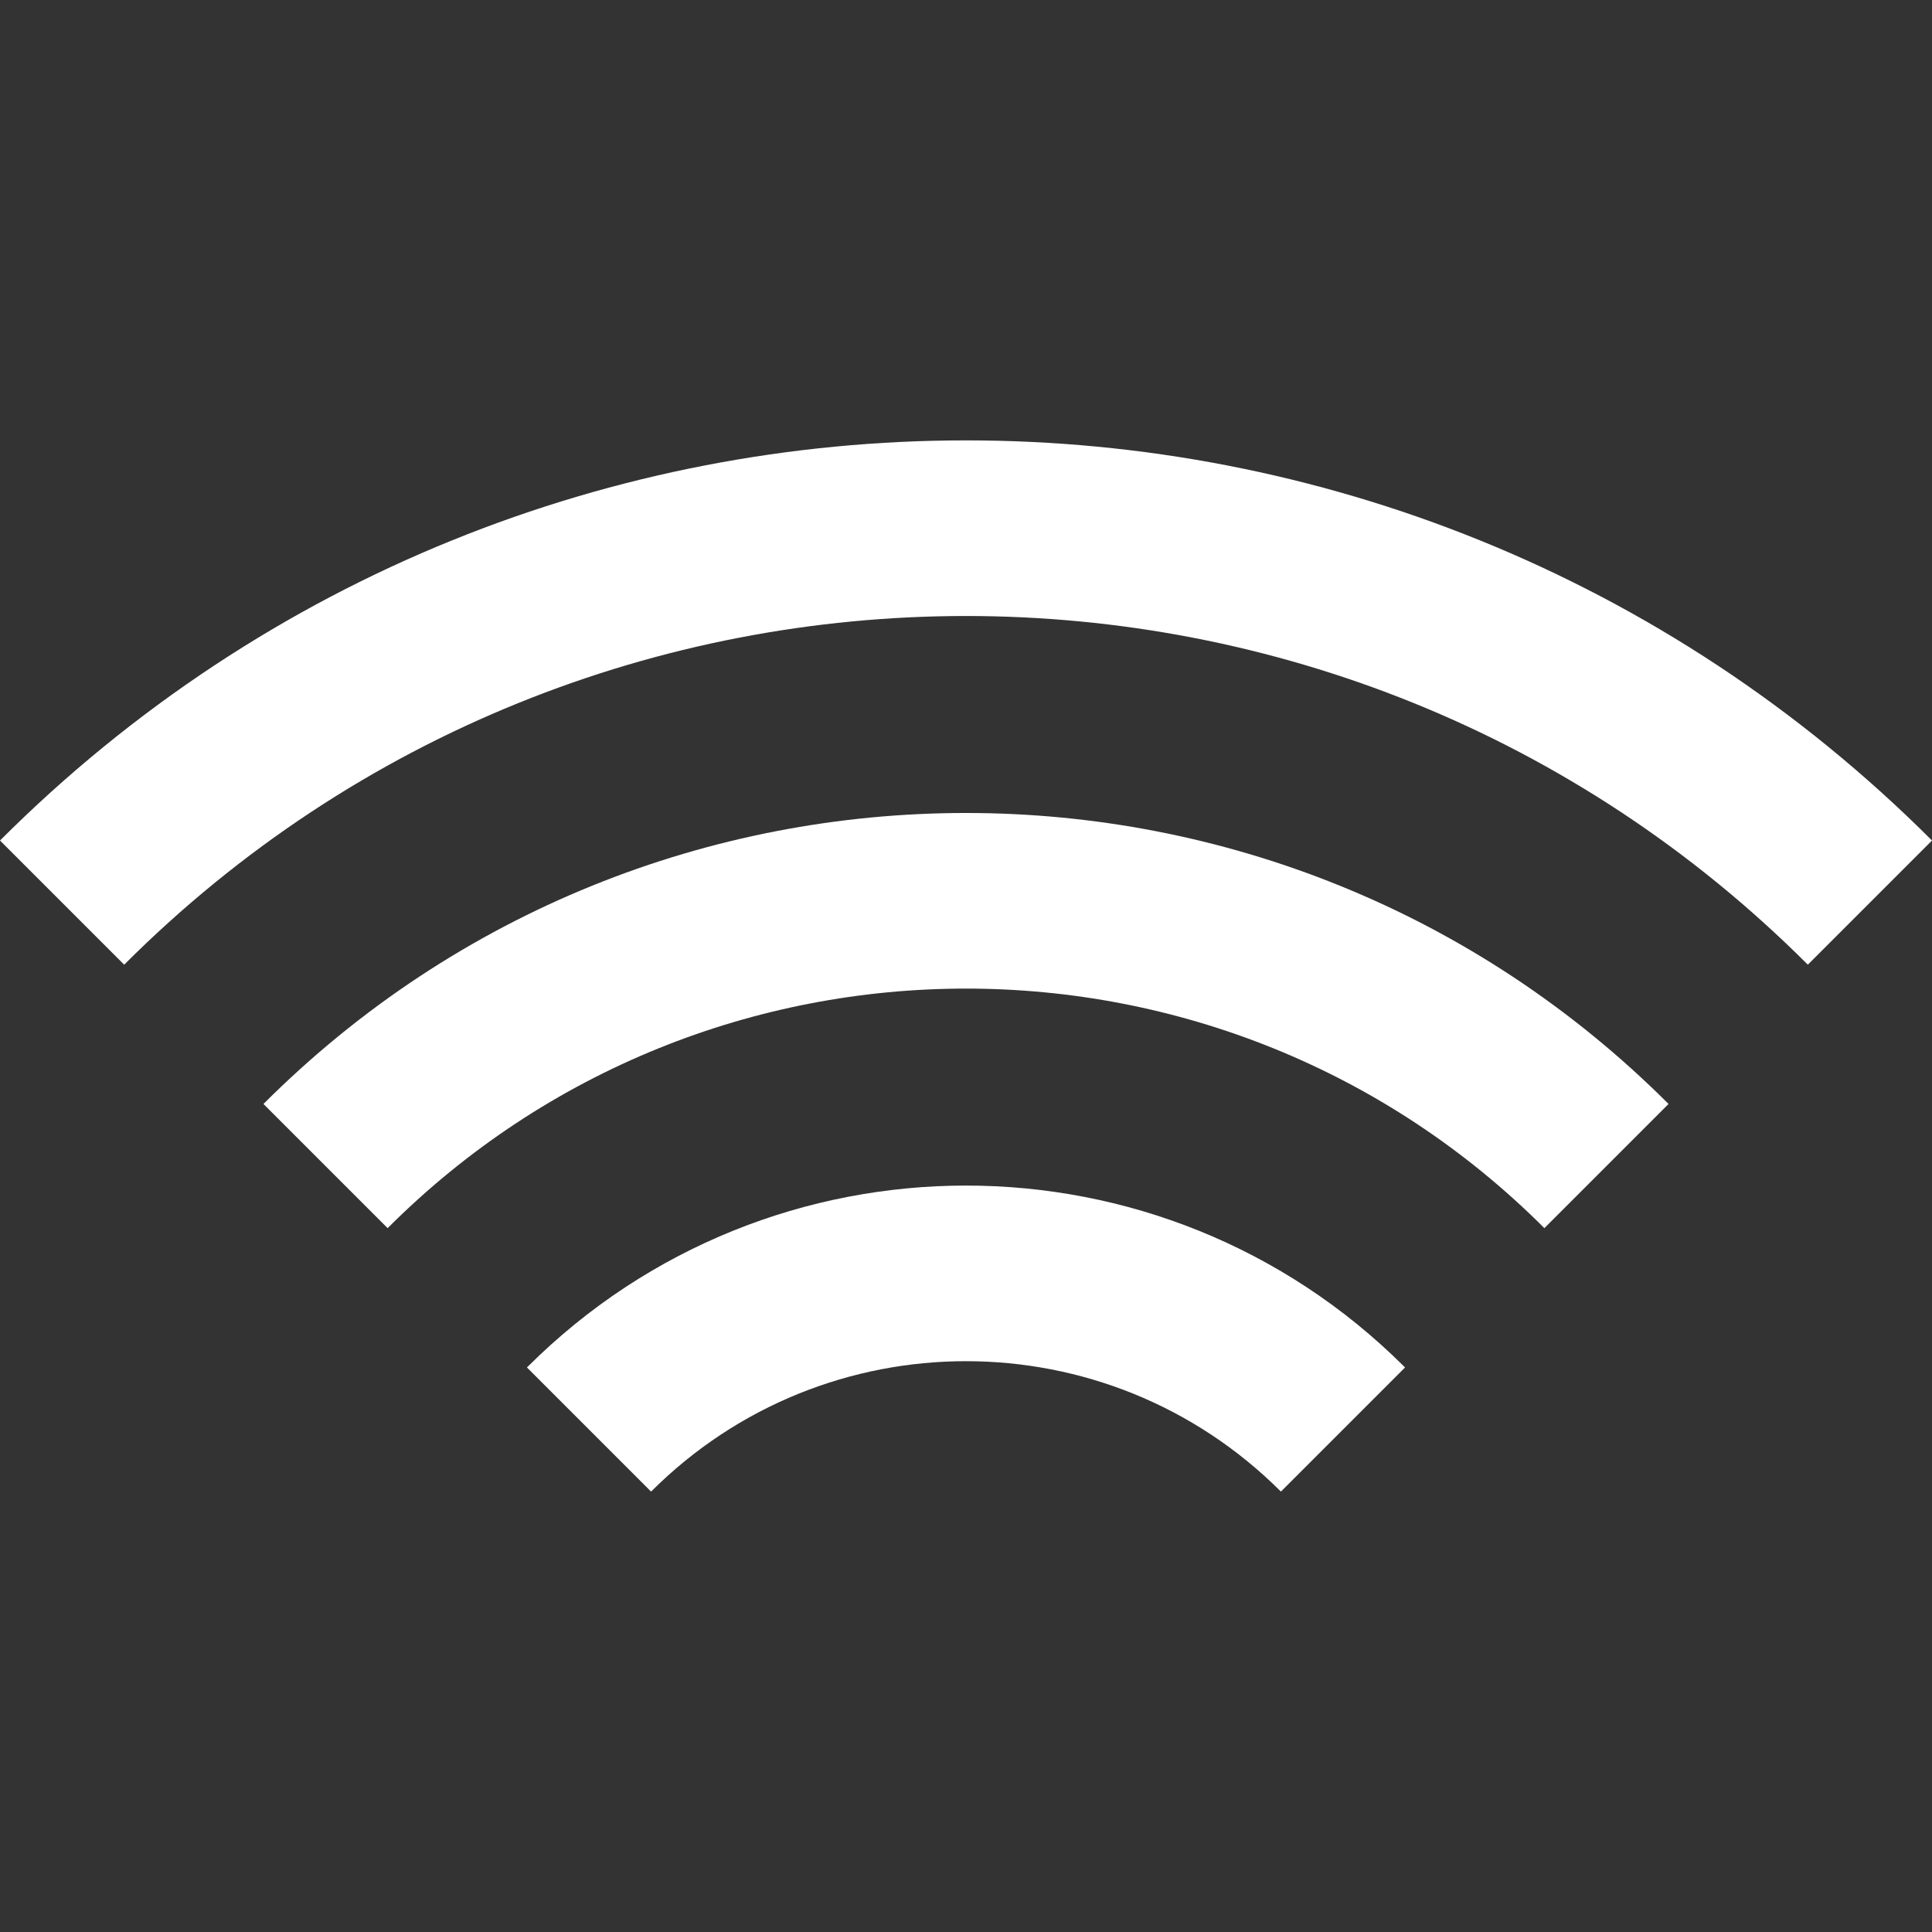 <svg width="22" height="22" viewBox="0 0 22 22" fill="none" xmlns="http://www.w3.org/2000/svg">
    <rect x="0" y="0" width="22" height="22" fill="#333333" stroke="none"/>
    <path d="M20.586 10.985C15.292 5.691 6.708 5.691 1.414 10.985L0 9.571C6.075 3.496 15.925 3.496 22 9.571L20.586 10.985Z"
          fill="white"/>
    <path d="M4.414 13.985C8.051 10.348 13.949 10.348 17.586 13.985L19 12.571C14.582 8.153 7.418 8.153 3 12.571L4.414 13.985Z"
          fill="white"/>
    <path d="M7.414 16.985C7.414 16.985 7.414 16.985 7.414 16.985C9.395 15.005 12.605 15.005 14.586 16.985C14.586 16.985 14.586 16.985 14.586 16.985L16 15.571L15.987 15.559C13.229 12.814 8.771 12.814 6.013 15.559L6 15.571L7.414 16.985Z"
          fill="white"/>
</svg>
